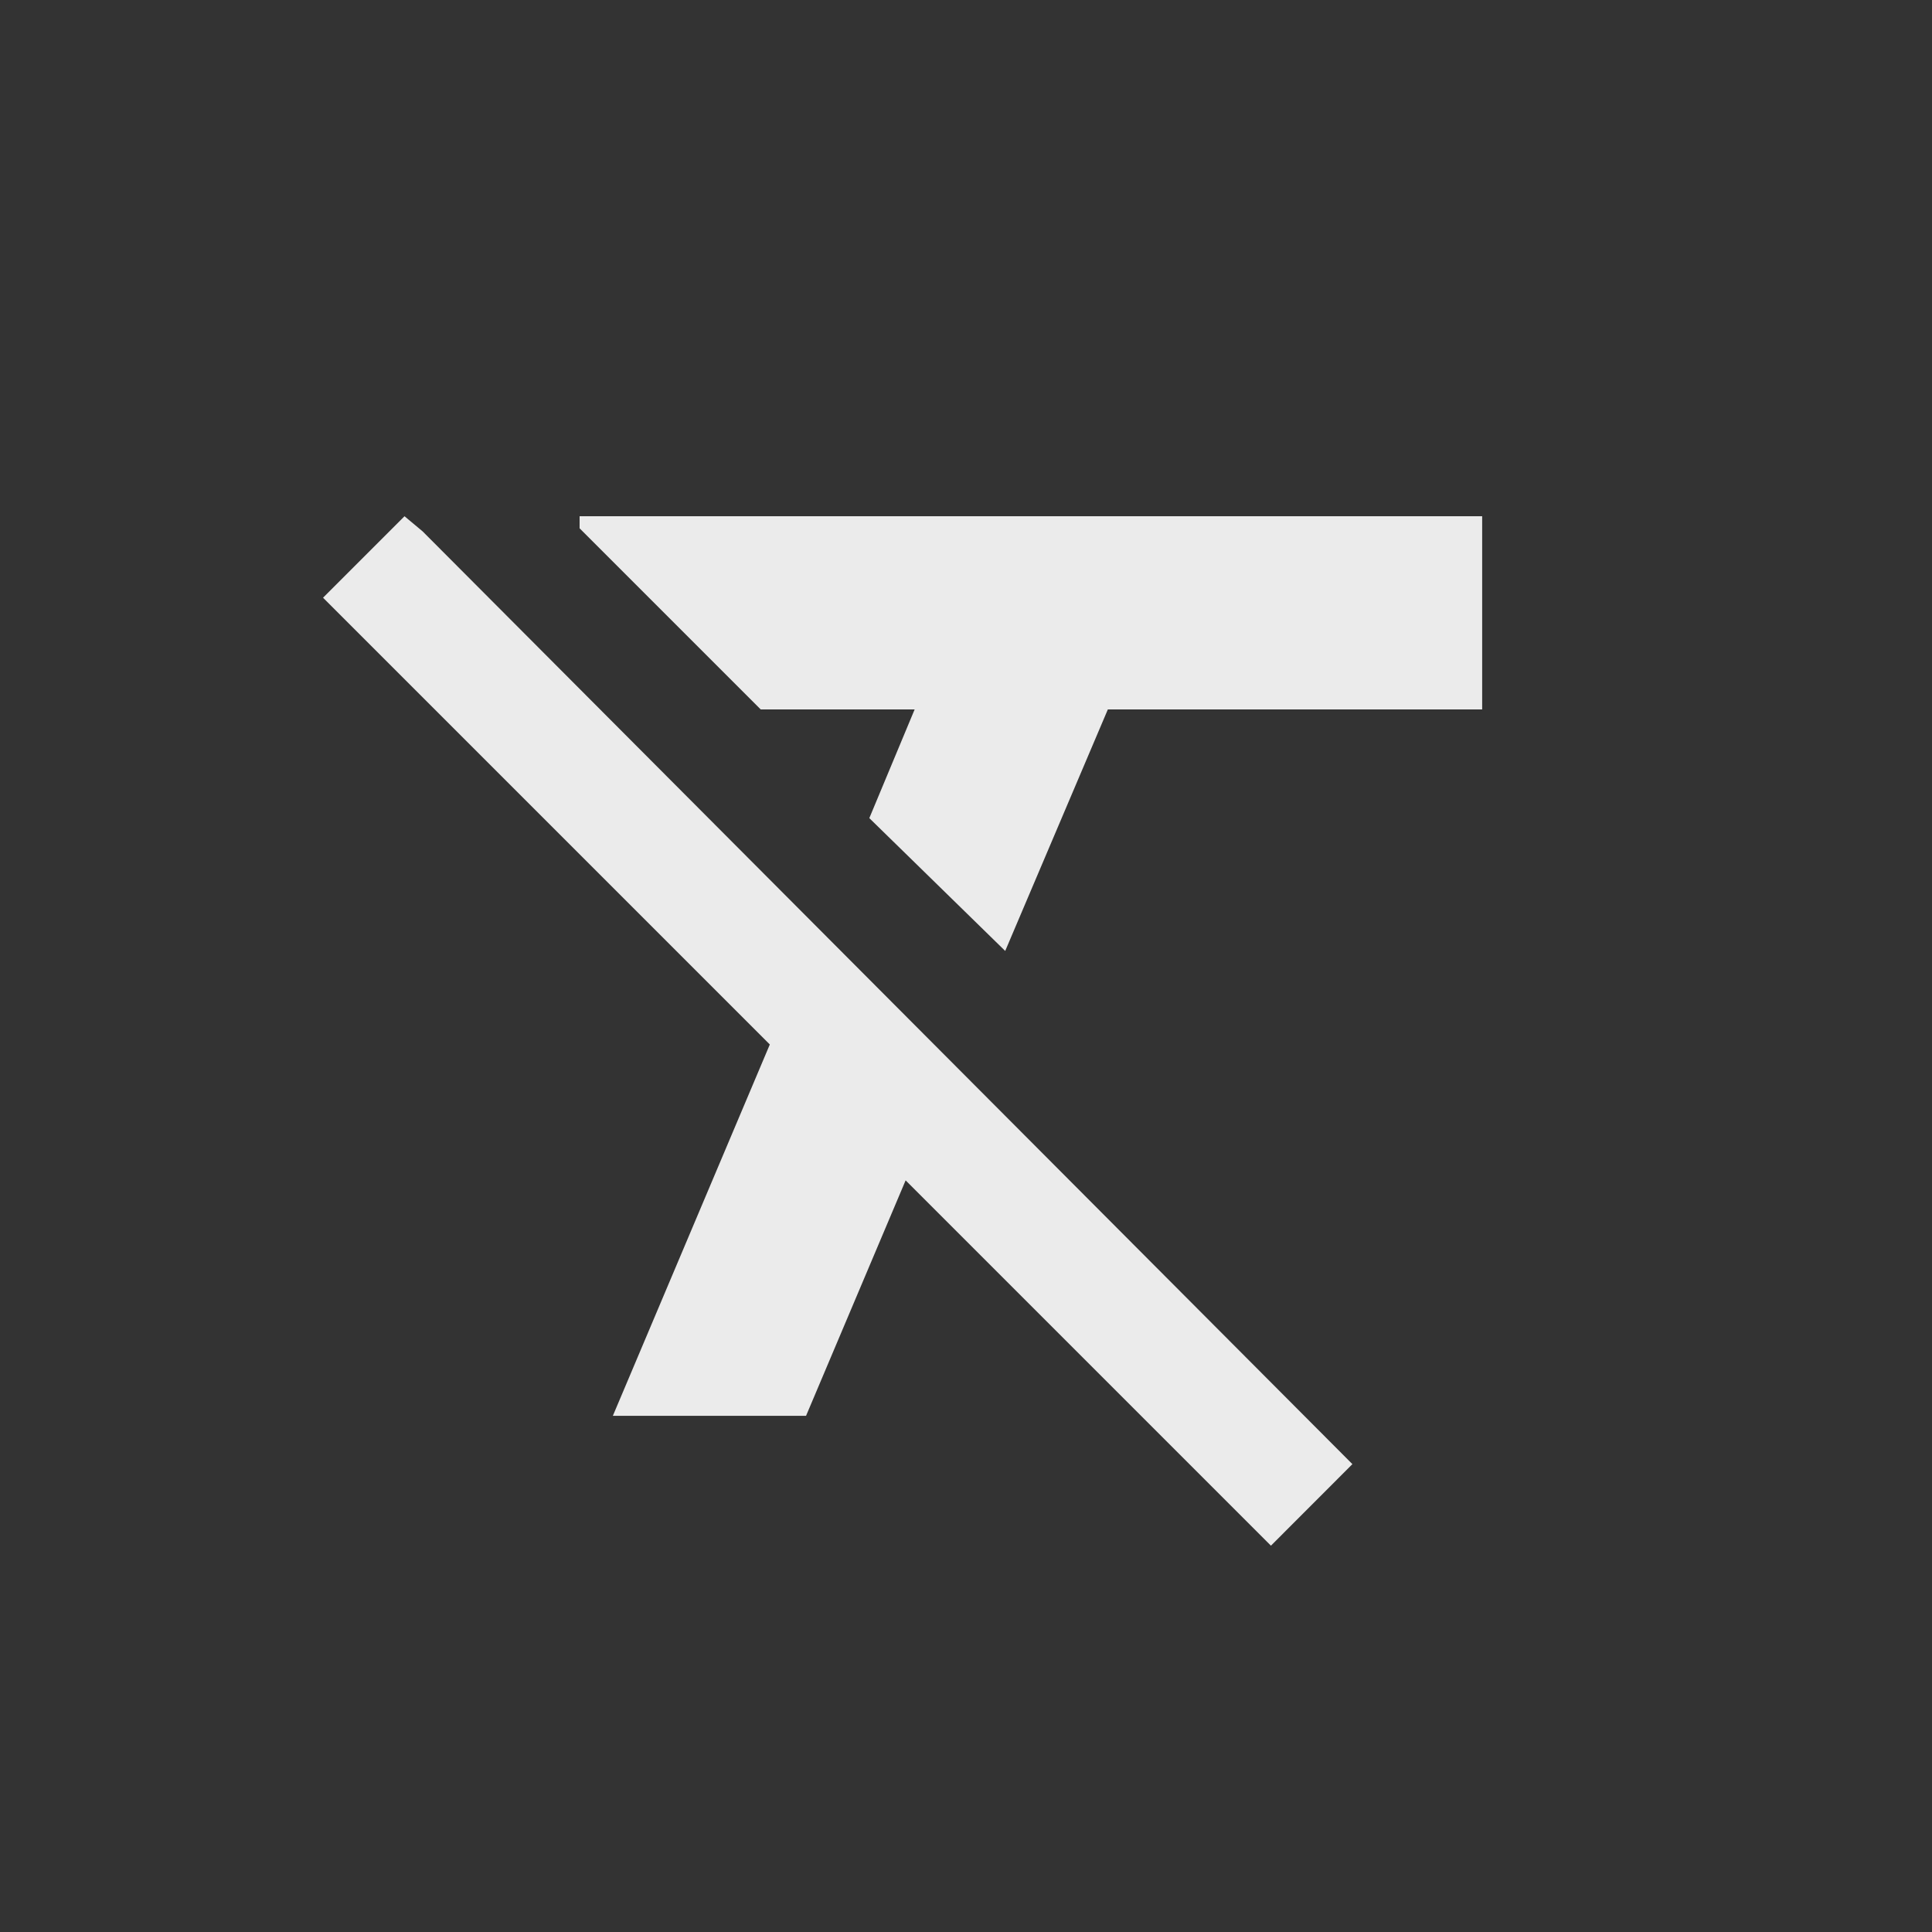 <!-- Generated by IcoMoon.io -->
<svg version="1.1" xmlns="http://www.w3.org/2000/svg" width="24" height="24" viewBox="0 0 24 24">
<rect x="0" y="0" width="24" height="24" fill="#333333" stroke="none"/>
<title>format_clear</title>
<path fill="#ebebeb" d="M7.2 6.413h11.212v2.4h-4.65l-1.275 3-1.688-1.65 0.563-1.35h-1.912l-2.25-2.25v-0.15zM5.025 6.413l0.225 0.188 11.55 11.587-1.012 1.013-4.538-4.538-1.237 2.925h-2.4l1.95-4.613-5.55-5.55z"></path>
</svg>
